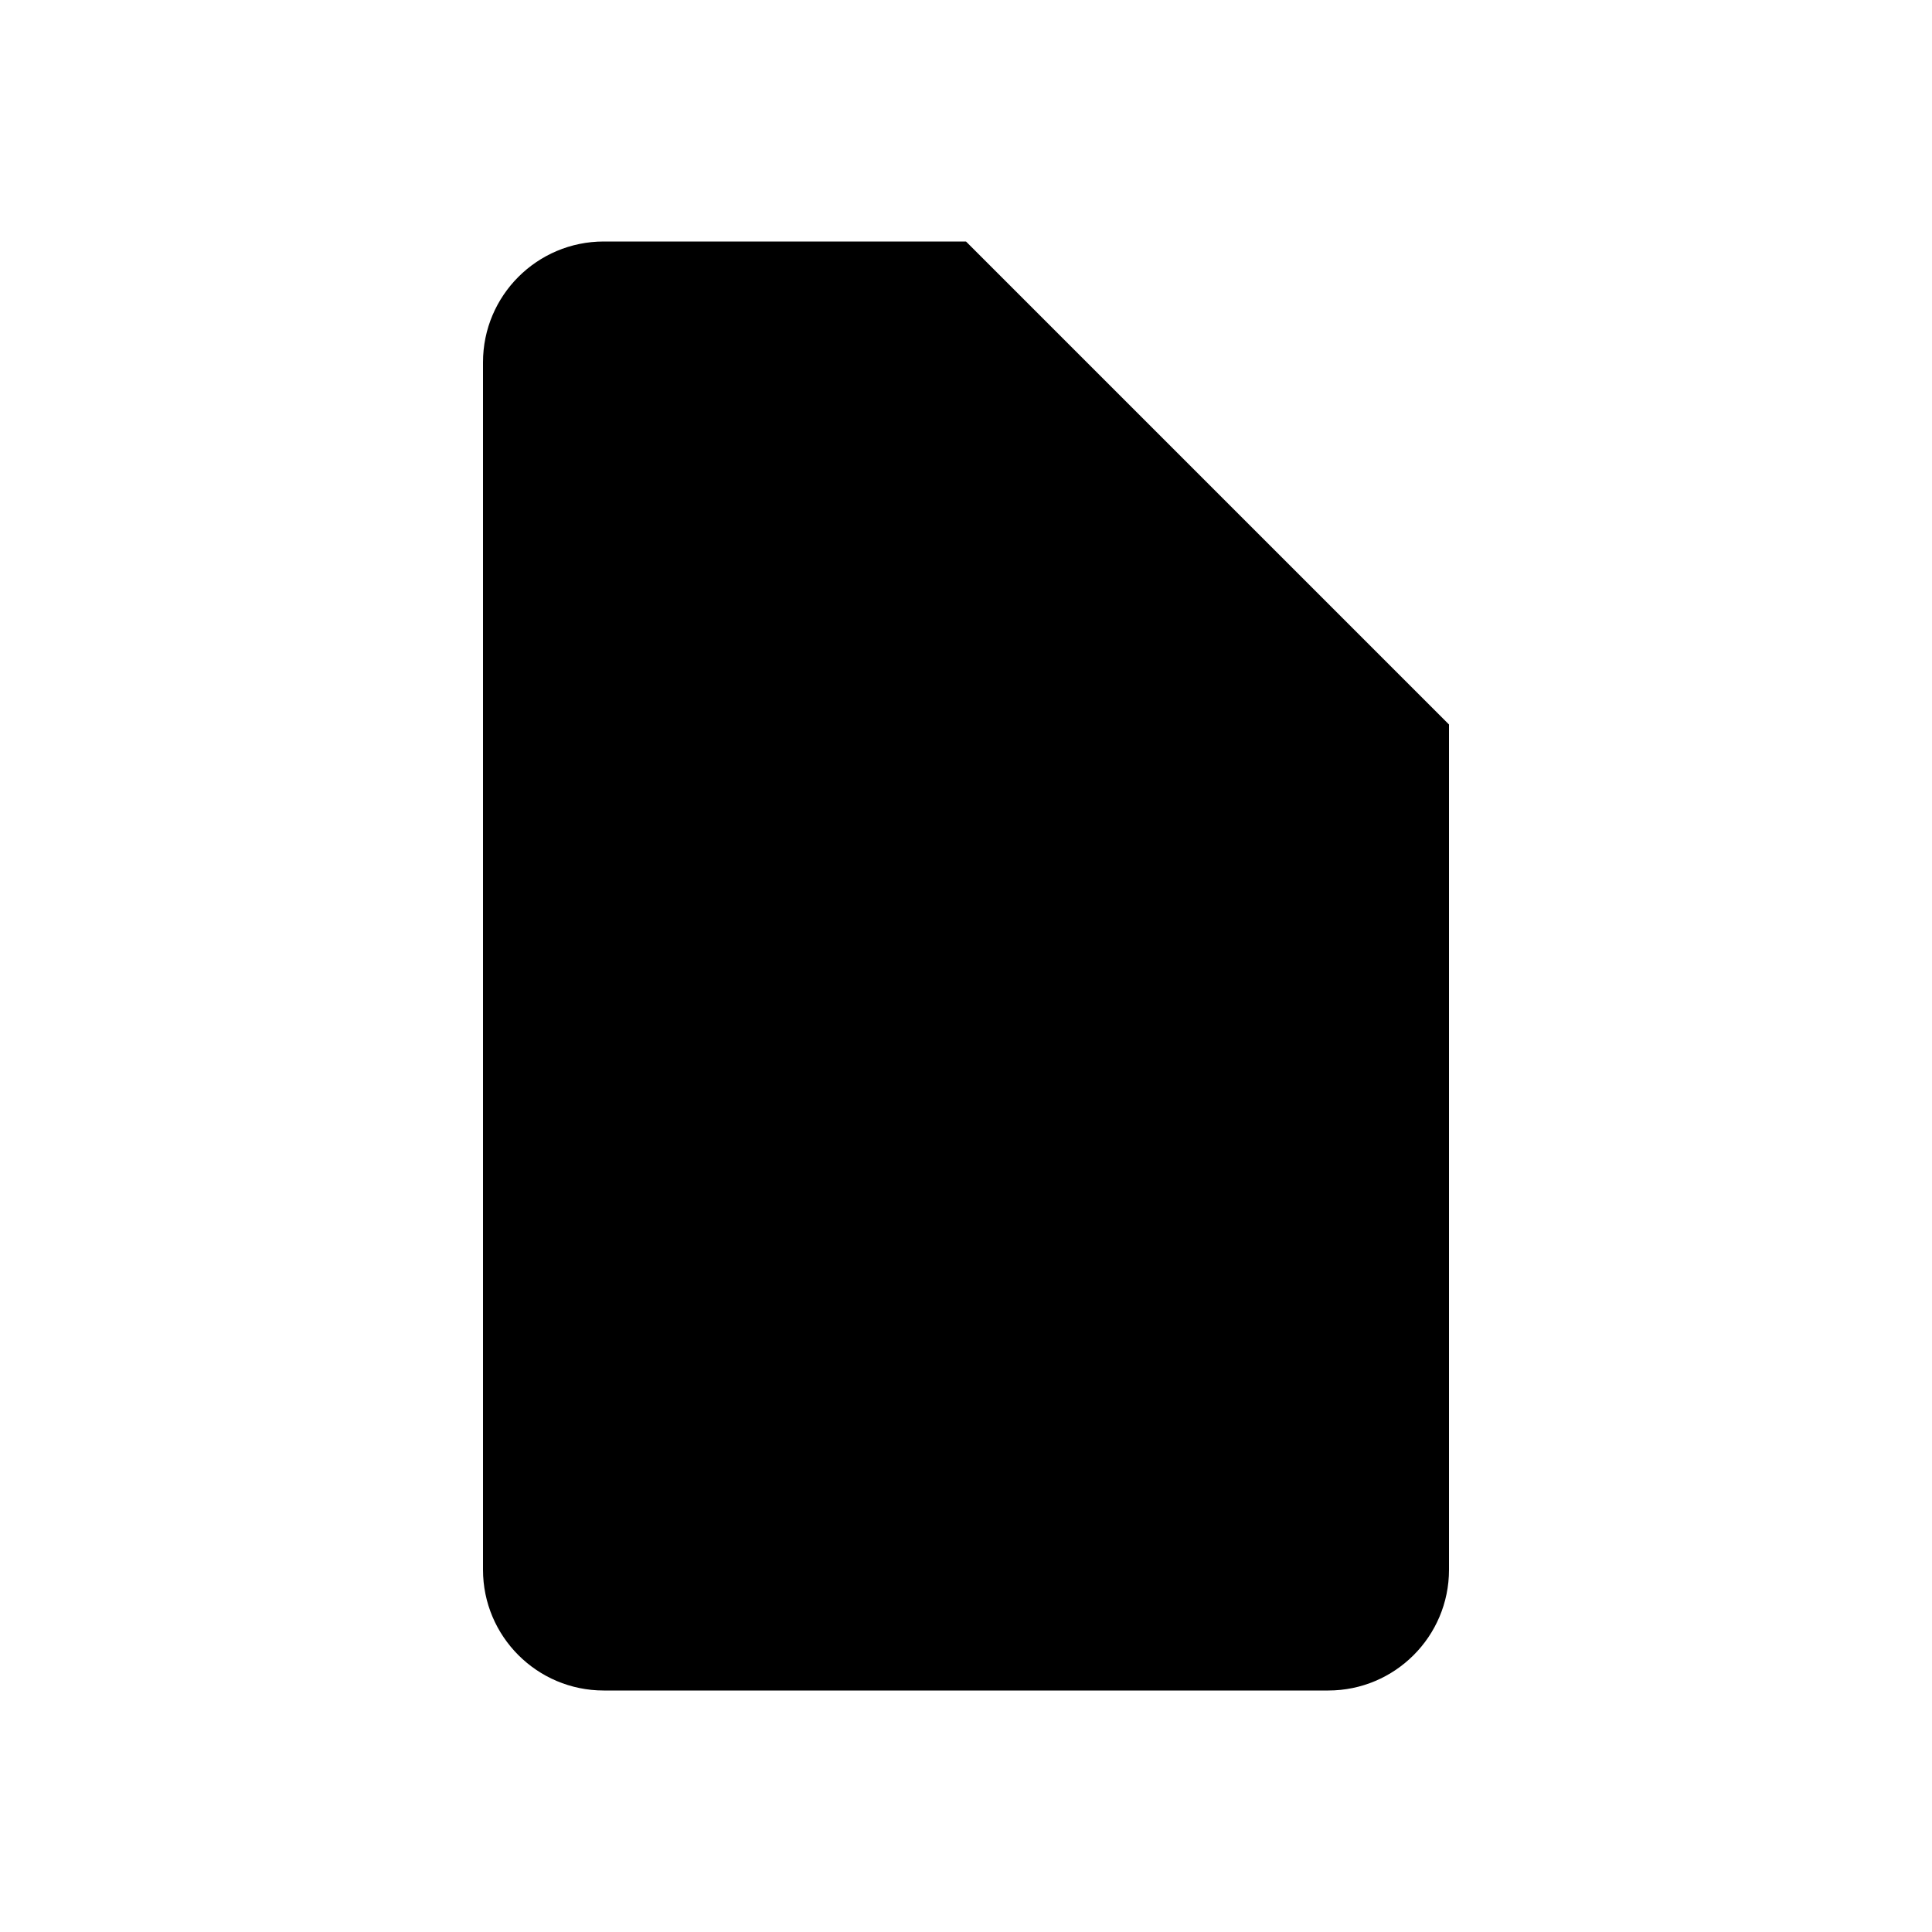 <svg width="16" height="16" viewBox="0 0 16 16" fill="none" xmlns="http://www.w3.org/2000/svg">
<path fill-rule="evenodd" clip-rule="evenodd" d="M4 3C4 2.448 4.448 2 5 2H8L12 6V13C12 13.552 11.552 14 11 14H5C4.448 14 4 13.552 4 13V3Z" fill="black"/>
</svg>
